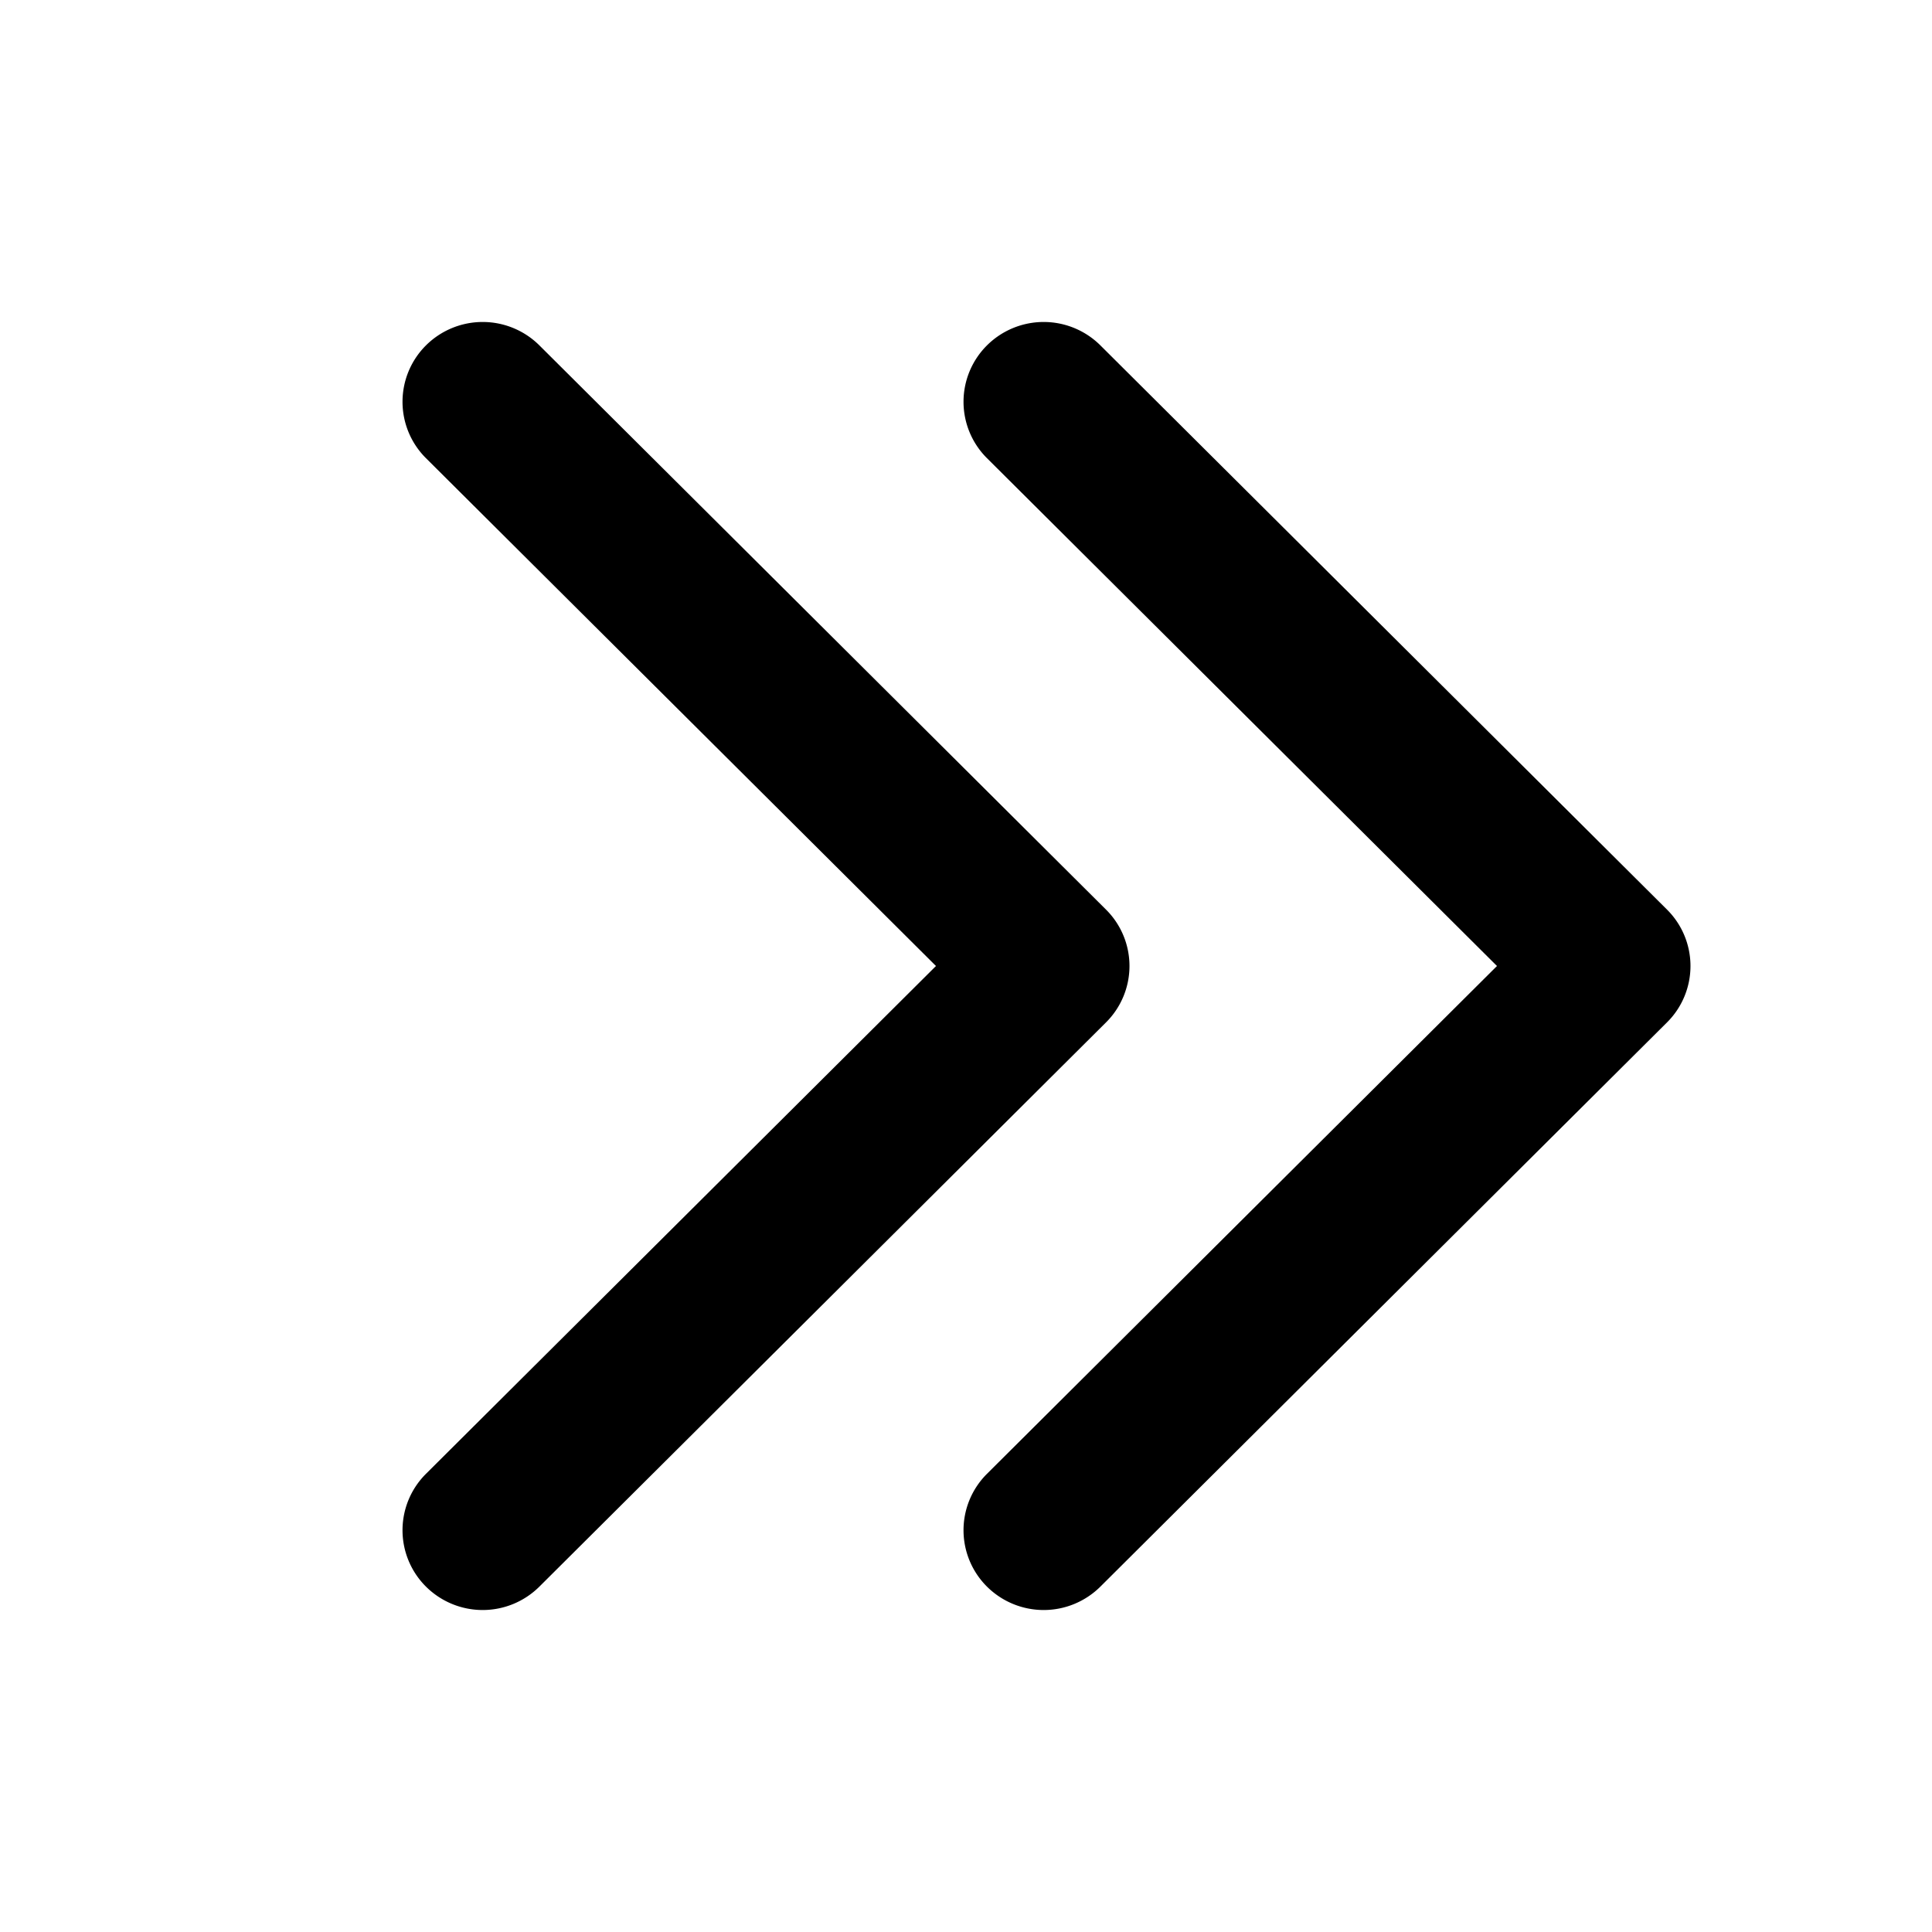 <svg class="icon" viewBox="0 0 1024 1024" xmlns="http://www.w3.org/2000/svg" width="200" height="200"><defs><style/></defs><path d="M793.43 512L523.135 781.141a42.155 42.155 0 000 59.819 42.624 42.624 0 0060.075 0l300.373-299.093a42.155 42.155 0 000-59.734L583.211 183.04a42.624 42.624 0 00-60.075 0 42.155 42.155 0 000 59.819L793.429 512zM225.791 781.141a42.155 42.155 0 000 59.819 42.624 42.624 0 0060.075 0L586.24 541.867a42.155 42.155 0 000-59.734L285.867 183.04a42.624 42.624 0 00-60.075 0 42.155 42.155 0 000 59.819L496.085 512 225.792 781.141z"/></svg>